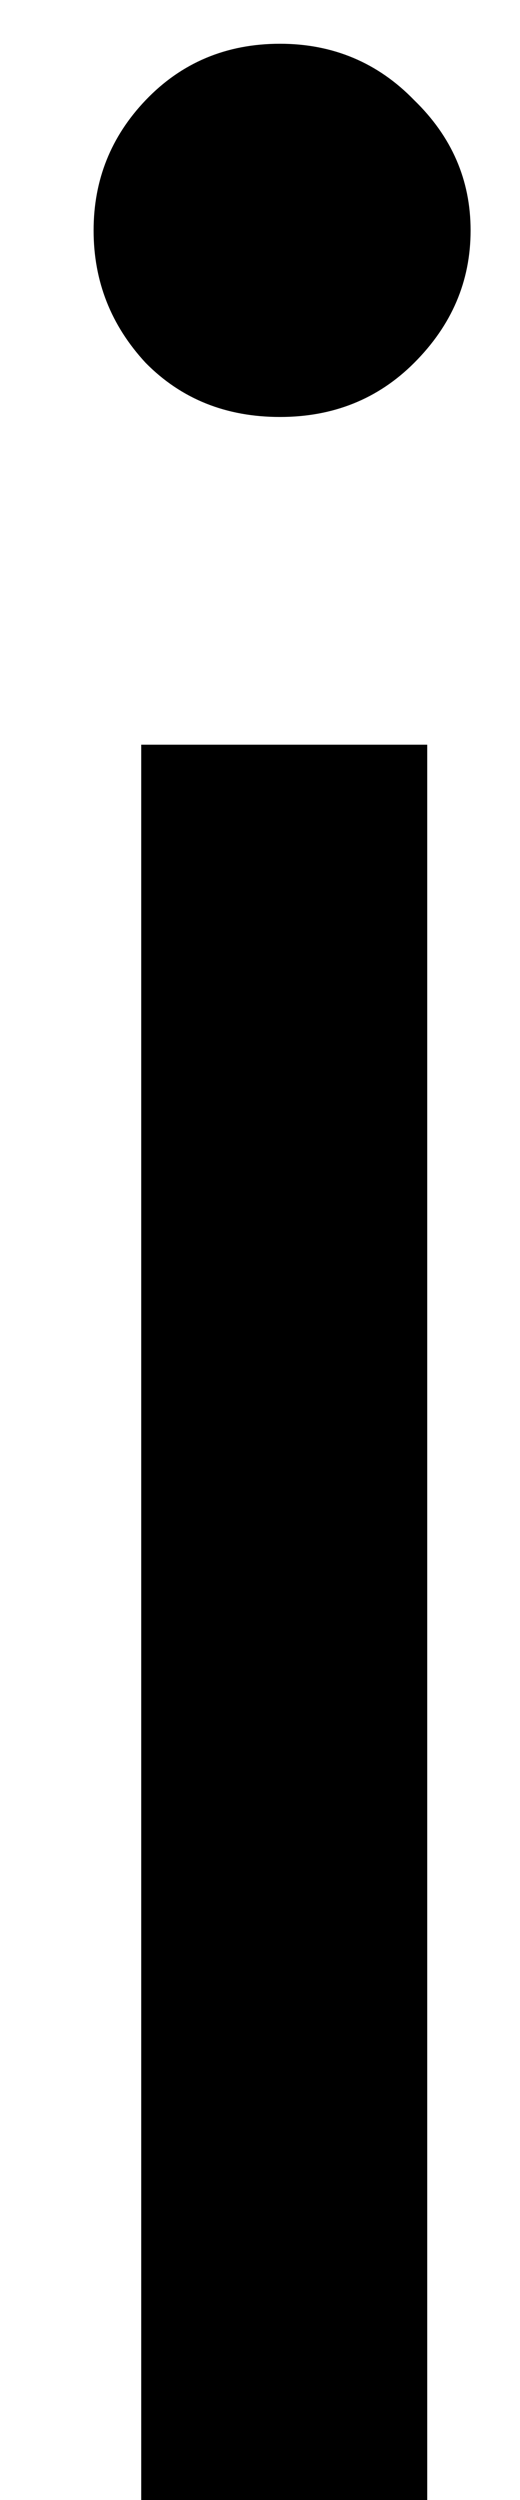 <svg width="5" height="24" viewBox="0 0 5 24" fill="none" xmlns="http://www.w3.org/2000/svg">
<path d="M1.358 7.149H4.108V24.003H1.358V7.149ZM2.692 4.003C2.176 4.003 1.744 3.832 1.4 3.483C1.067 3.123 0.9 2.701 0.9 2.212C0.9 1.727 1.067 1.311 1.4 0.962C1.744 0.602 2.176 0.42 2.692 0.42C3.202 0.42 3.634 0.602 3.983 0.962C4.343 1.311 4.525 1.727 4.525 2.212C4.525 2.701 4.343 3.123 3.983 3.483C3.634 3.832 3.202 4.003 2.692 4.003Z" fill="black"/>
</svg>
